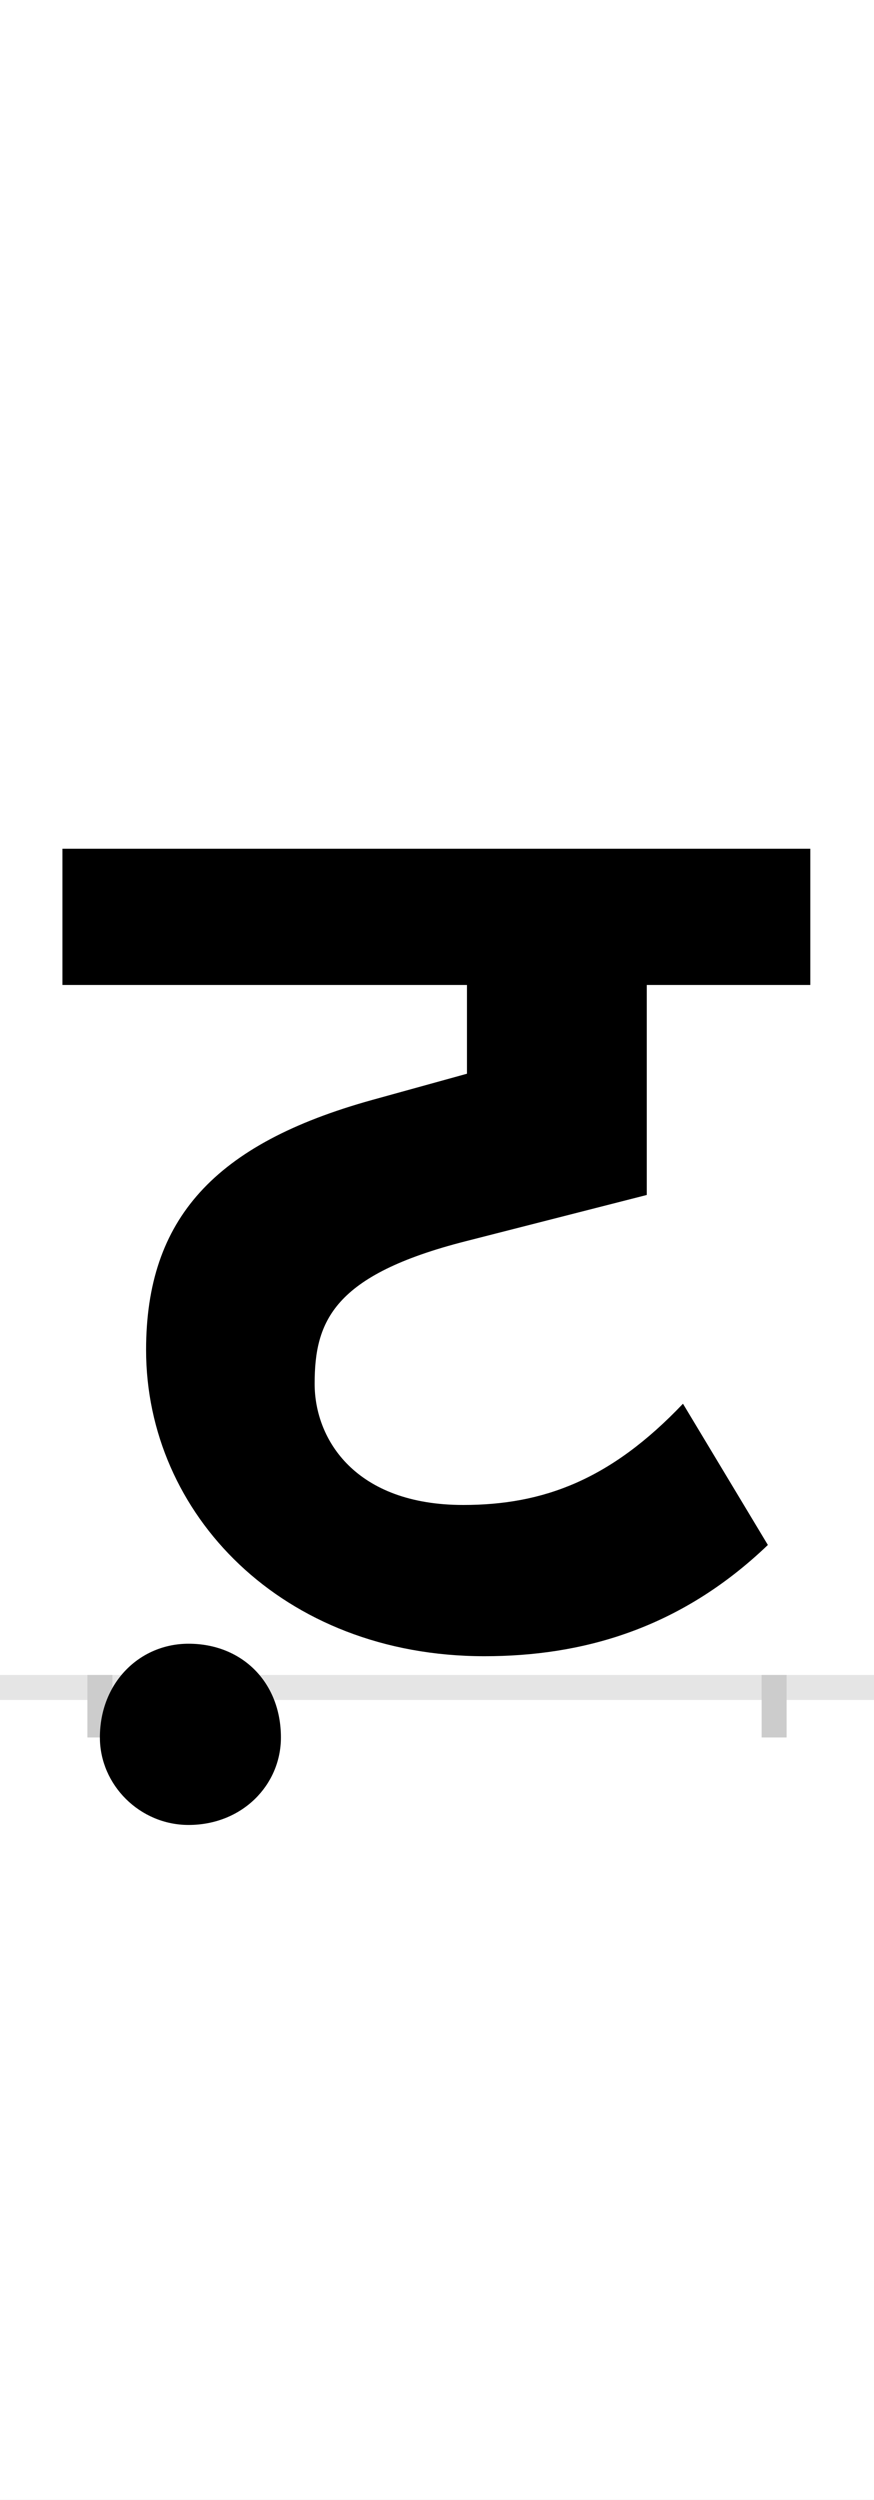 <?xml version="1.0" encoding="UTF-8"?>
<svg height="200.0" version="1.1" width="70.0" xmlns="http://www.w3.org/2000/svg" xmlns:xlink="http://www.w3.org/1999/xlink">
 <rect width="100%" height="100%" fill="#808080" stroke="none"/>
 <path d="M0,0 l70,0 l0,200 l-70,0 Z M0,0" fill="rgb(255,255,255)" transform="matrix(1,0,0,-1,0.0,200.0)"/>
 <path d="M0,0 l70,0" fill="none" stroke="rgb(229,229,229)" stroke-width="2" transform="matrix(1,0,0,-1,0.0,135.0)"/>
 <path d="M0,1 l0,-5" fill="none" stroke="rgb(204,204,204)" stroke-width="2" transform="matrix(1,0,0,-1,8.0,135.0)"/>
 <path d="M0,1 l0,-5" fill="none" stroke="rgb(204,204,204)" stroke-width="2" transform="matrix(1,0,0,-1,62.0,135.0)"/>
 <path d="M-30,562 l324,0 l0,-71 l-76,-21 c-126,-35,-181,-95,-181,-200 c0,-131,109,-245,271,-245 c77,0,156,21,227,89 l-68,113 c-58,-61,-112,-81,-176,-81 c-86,0,-119,52,-119,97 c0,50,15,87,121,114 l145,37 l0,168 l131,0 l0,109 l-599,0 Z M0,-40 c0,-38,32,-70,71,-70 c43,0,74,32,74,70 c0,44,-31,75,-74,75 c-39,0,-71,-31,-71,-75 Z M0,-40" fill="rgb(0,0,0)" transform="matrix(0.1,0.0,0.0,-0.1,8.0,135.0)"/>
</svg>
